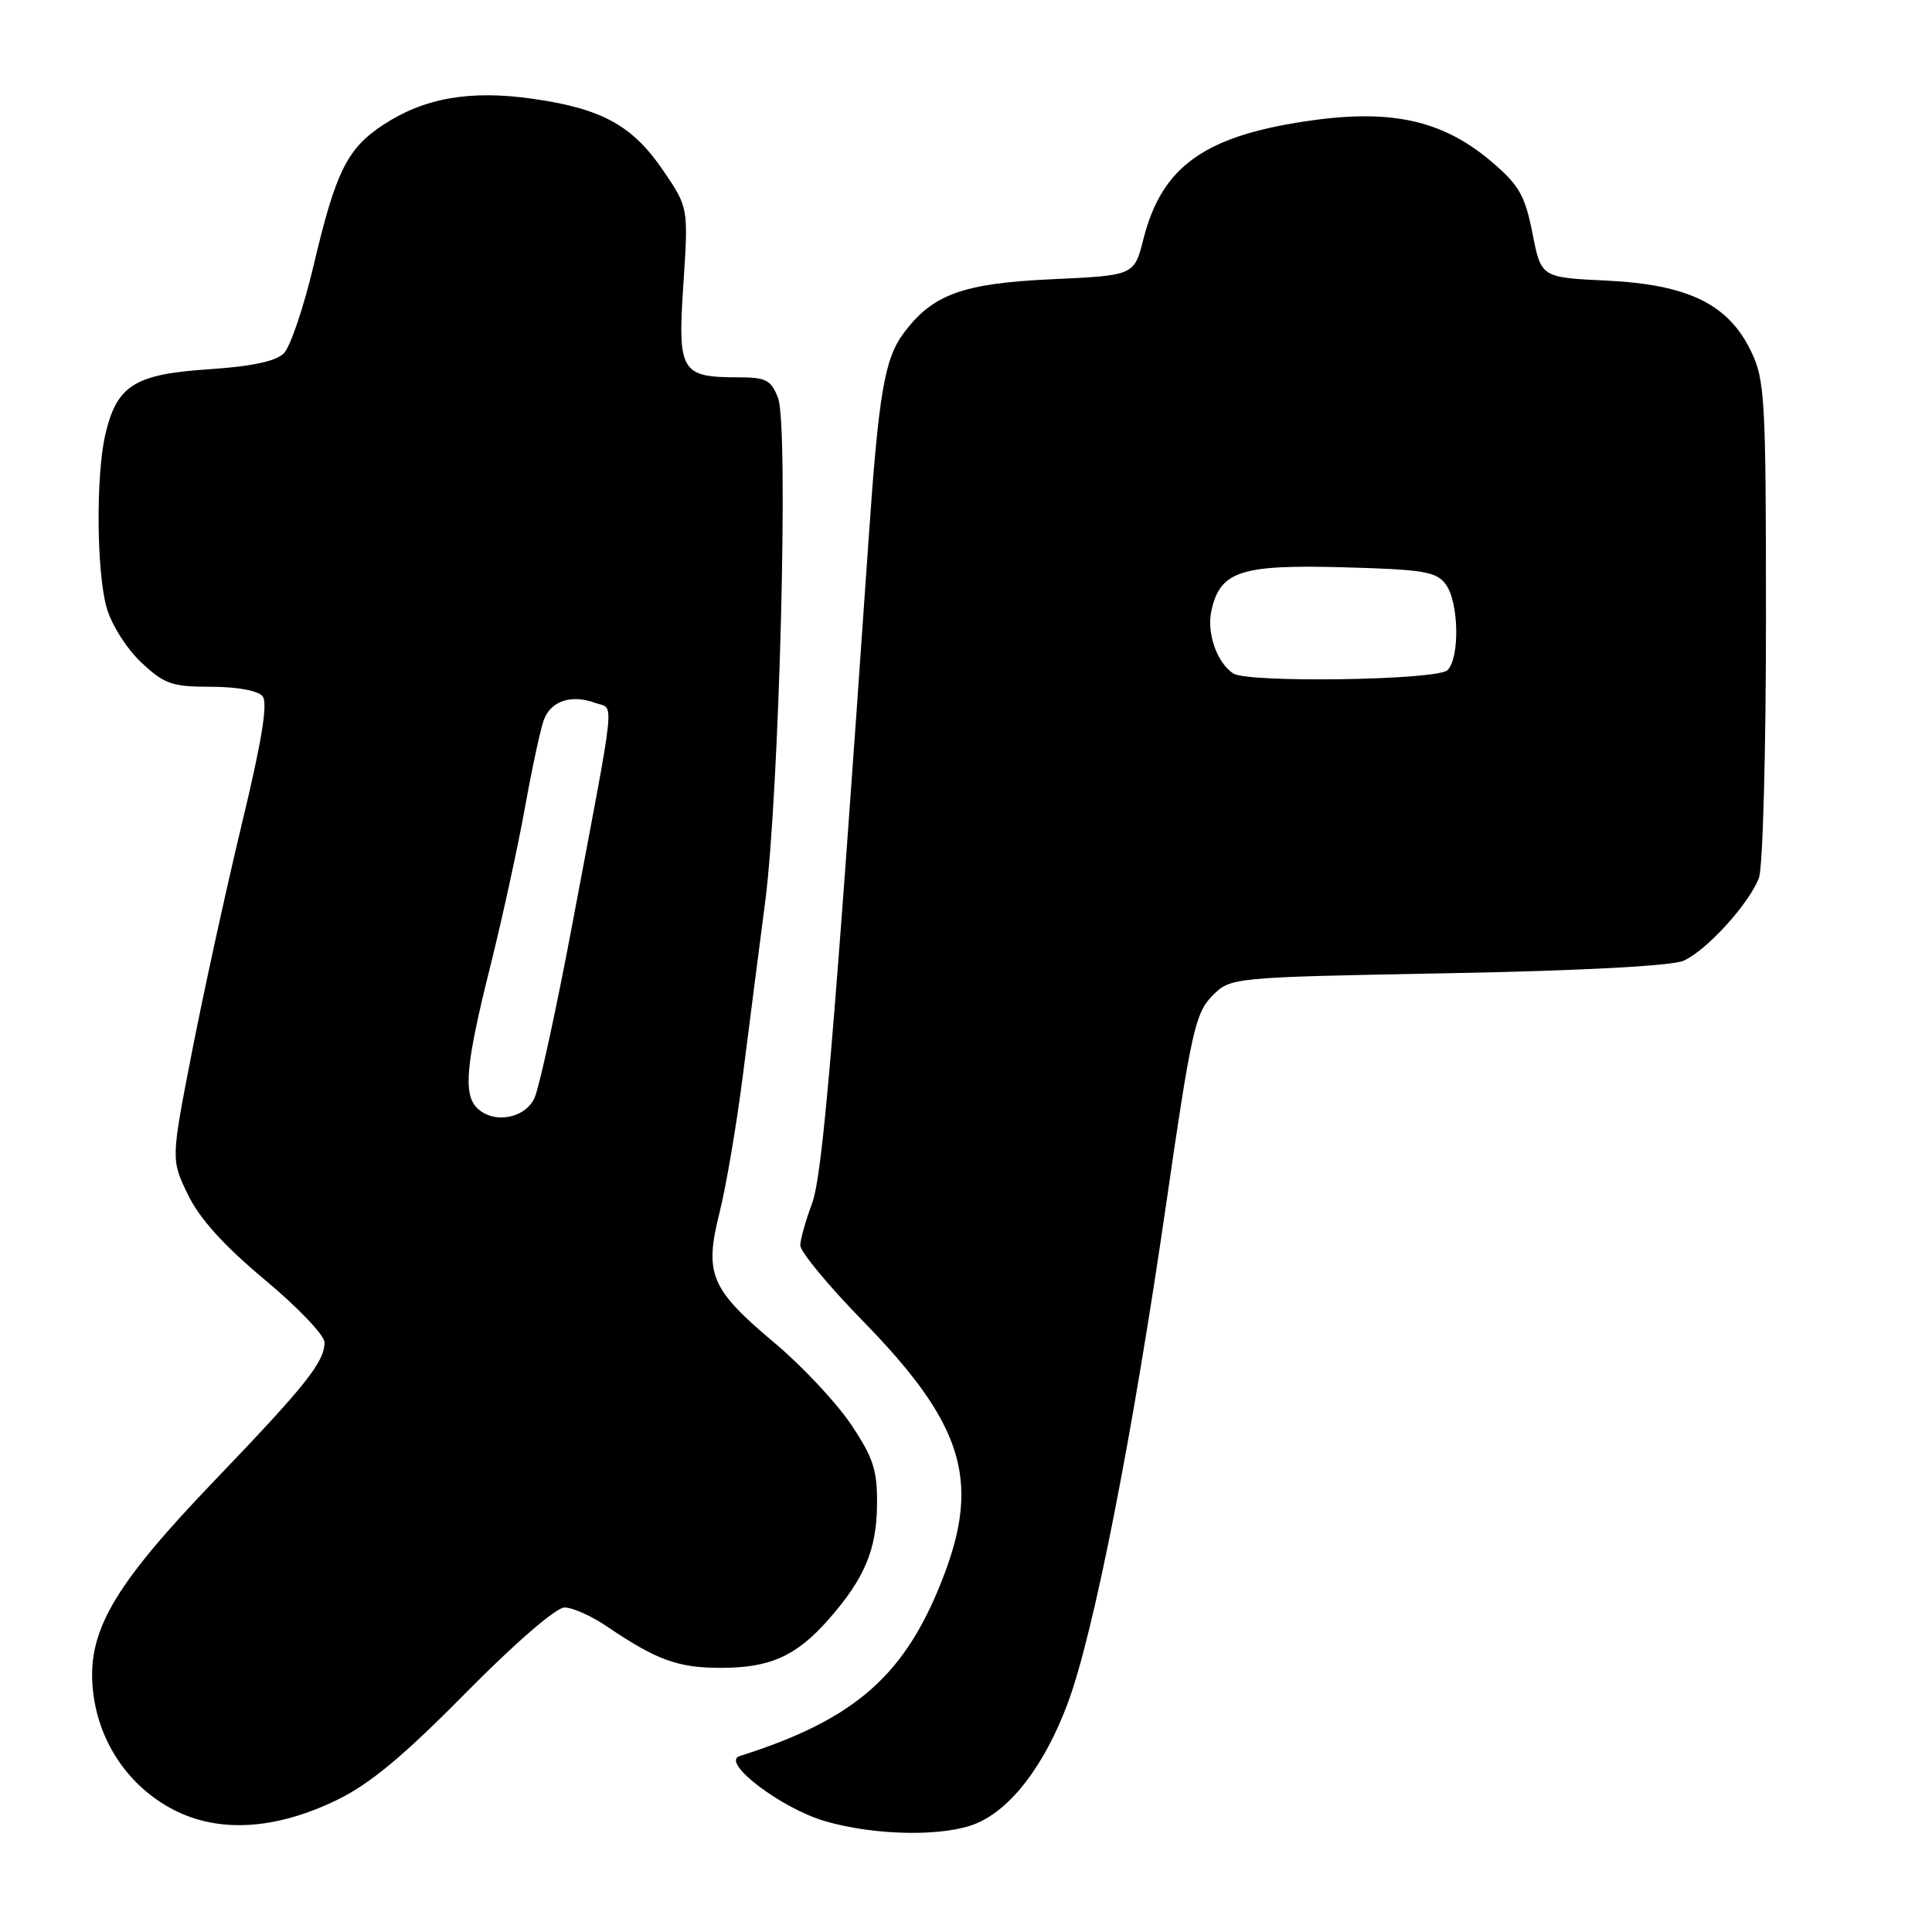 <?xml version="1.0" encoding="UTF-8" standalone="no"?>
<!DOCTYPE svg PUBLIC "-//W3C//DTD SVG 1.1//EN" "http://www.w3.org/Graphics/SVG/1.1/DTD/svg11.dtd" >
<svg xmlns="http://www.w3.org/2000/svg" xmlns:xlink="http://www.w3.org/1999/xlink" version="1.1" viewBox="0 0 256 256">
 <g >
 <path fill="currentColor"
d=" M 129.36 241.62 C 134.02 239.67 138.46 233.82 141.51 225.61 C 144.94 216.36 150.04 190.43 154.54 159.42 C 157.80 136.90 158.38 134.26 160.59 132.00 C 163.04 129.50 163.04 129.50 191.77 128.96 C 209.44 128.63 221.49 127.99 223.06 127.31 C 226.10 125.98 231.75 119.78 233.07 116.32 C 233.58 114.97 234.00 99.64 234.00 82.25 C 234.00 52.67 233.87 50.36 232.00 46.50 C 229.00 40.29 223.66 37.70 212.86 37.18 C 204.21 36.77 204.21 36.77 203.06 30.92 C 202.09 25.96 201.29 24.54 197.73 21.50 C 191.36 16.05 184.66 14.47 174.06 15.92 C 159.77 17.88 153.98 21.92 151.51 31.67 C 150.29 36.50 150.29 36.50 139.39 37.00 C 127.58 37.54 123.57 39.00 119.75 44.13 C 117.20 47.55 116.43 52.08 115.09 71.50 C 110.47 138.26 108.98 155.81 107.59 159.50 C 106.76 161.70 106.07 164.18 106.04 165.00 C 106.02 165.83 109.74 170.33 114.30 175.00 C 127.48 188.49 129.90 195.98 125.13 208.59 C 120.10 221.90 113.44 227.81 98.00 232.69 C 95.47 233.49 103.44 239.58 109.28 241.30 C 115.90 243.25 125.10 243.40 129.36 241.62 Z  M 44.58 238.54 C 48.96 236.43 53.41 232.74 61.69 224.34 C 68.23 217.72 73.68 213.00 74.80 213.00 C 75.86 213.00 78.37 214.12 80.39 215.49 C 86.99 219.97 89.82 221.00 95.50 221.00 C 102.06 221.00 105.53 219.44 109.83 214.54 C 114.55 209.16 116.16 205.34 116.21 199.37 C 116.26 194.81 115.72 193.15 112.76 188.74 C 110.83 185.86 106.30 181.03 102.70 178.00 C 94.13 170.81 93.30 168.83 95.34 160.69 C 96.21 157.22 97.61 149.01 98.44 142.44 C 99.28 135.87 100.60 125.55 101.39 119.50 C 103.27 104.96 104.52 56.46 103.10 52.75 C 102.19 50.37 101.50 50.00 97.96 50.00 C 90.20 50.00 89.78 49.30 90.55 37.68 C 91.22 27.50 91.22 27.50 87.86 22.57 C 83.80 16.61 79.73 14.38 70.53 13.08 C 62.27 11.91 56.22 12.97 50.78 16.54 C 46.00 19.69 44.50 22.70 41.57 35.11 C 40.25 40.69 38.47 45.96 37.61 46.82 C 36.55 47.88 33.31 48.56 27.55 48.94 C 17.80 49.59 15.47 51.08 13.95 57.60 C 12.70 63.01 12.79 75.70 14.12 80.49 C 14.74 82.72 16.75 85.91 18.68 87.74 C 21.77 90.65 22.77 91.00 27.95 91.00 C 31.38 91.00 34.18 91.51 34.79 92.25 C 35.52 93.13 34.71 98.12 32.03 109.24 C 29.95 117.89 26.99 131.43 25.45 139.32 C 22.65 153.66 22.65 153.66 24.91 158.31 C 26.45 161.49 29.67 165.05 35.08 169.57 C 39.44 173.20 43.00 176.93 43.00 177.86 C 43.00 180.46 40.56 183.53 28.42 196.19 C 14.83 210.37 11.41 216.34 12.35 224.28 C 13.14 230.97 17.13 236.78 23.01 239.81 C 29.00 242.90 36.46 242.46 44.58 238.54 Z  M 163.40 89.23 C 161.23 87.78 159.87 83.86 160.52 80.91 C 161.67 75.68 164.39 74.79 178.04 75.17 C 188.66 75.46 190.34 75.74 191.58 77.44 C 193.31 79.81 193.45 87.15 191.80 88.80 C 190.47 90.13 165.32 90.52 163.40 89.23 Z  M 63.20 146.80 C 61.36 144.96 61.74 140.94 64.93 128.19 C 66.54 121.76 68.62 112.22 69.56 107.00 C 70.50 101.78 71.63 96.55 72.06 95.39 C 72.99 92.88 75.71 91.98 78.84 93.13 C 81.44 94.10 81.75 91.06 75.88 122.22 C 73.74 133.62 71.46 144.08 70.83 145.47 C 69.57 148.24 65.37 148.97 63.20 146.80 Z "/>
</g>
</svg>